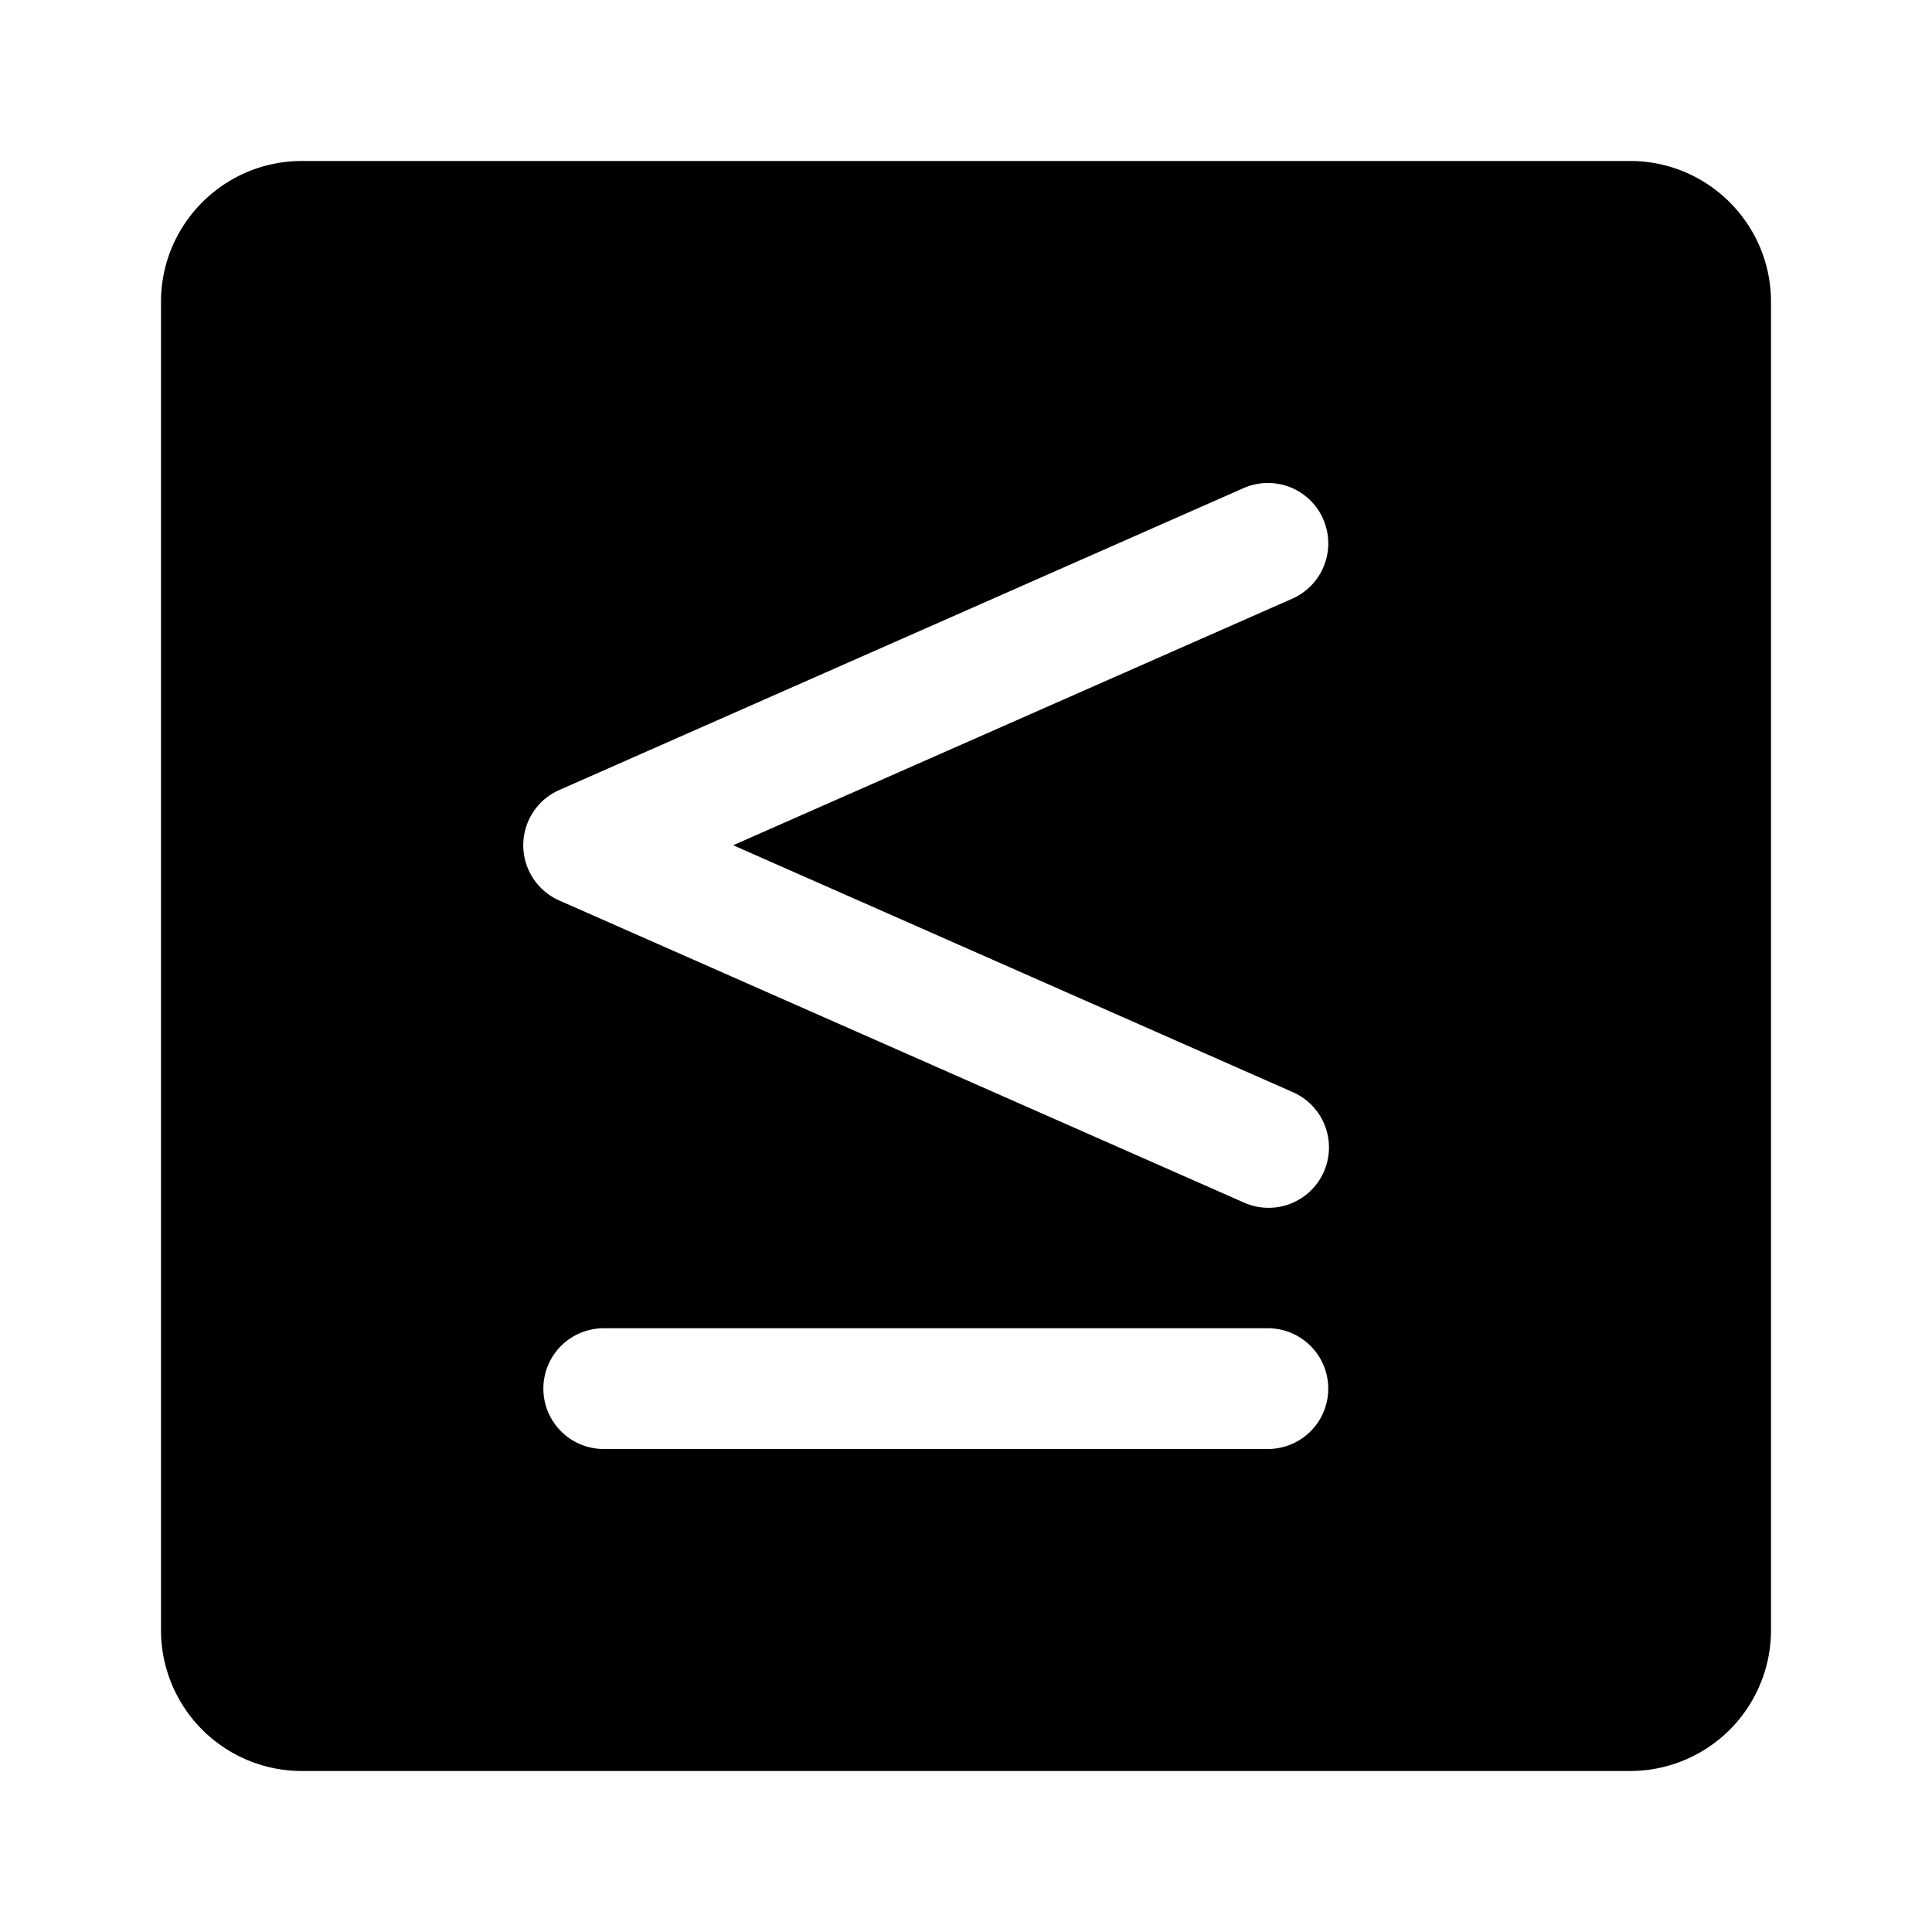 <svg xmlns="http://www.w3.org/2000/svg" width="24" height="24"><path fill-rule="evenodd" d="M2 3.75C2 2.784 2.784 2 3.75 2h16.5c.966 0 1.75.784 1.75 1.75v16.5A1.75 1.75 0 0120.25 22H3.75A1.75 1.75 0 012 20.25V3.75zm14.436 2.697a.75.75 0 01-.383.99L9.108 10.5l6.945 3.064a.75.75 0 11-.606 1.372l-8.5-3.75a.75.75 0 010-1.372l8.5-3.75a.75.75 0 01.99.383zM7.5 16.5a.75.75 0 000 1.5h8.25a.75.75 0 000-1.5H7.5z"/></svg>